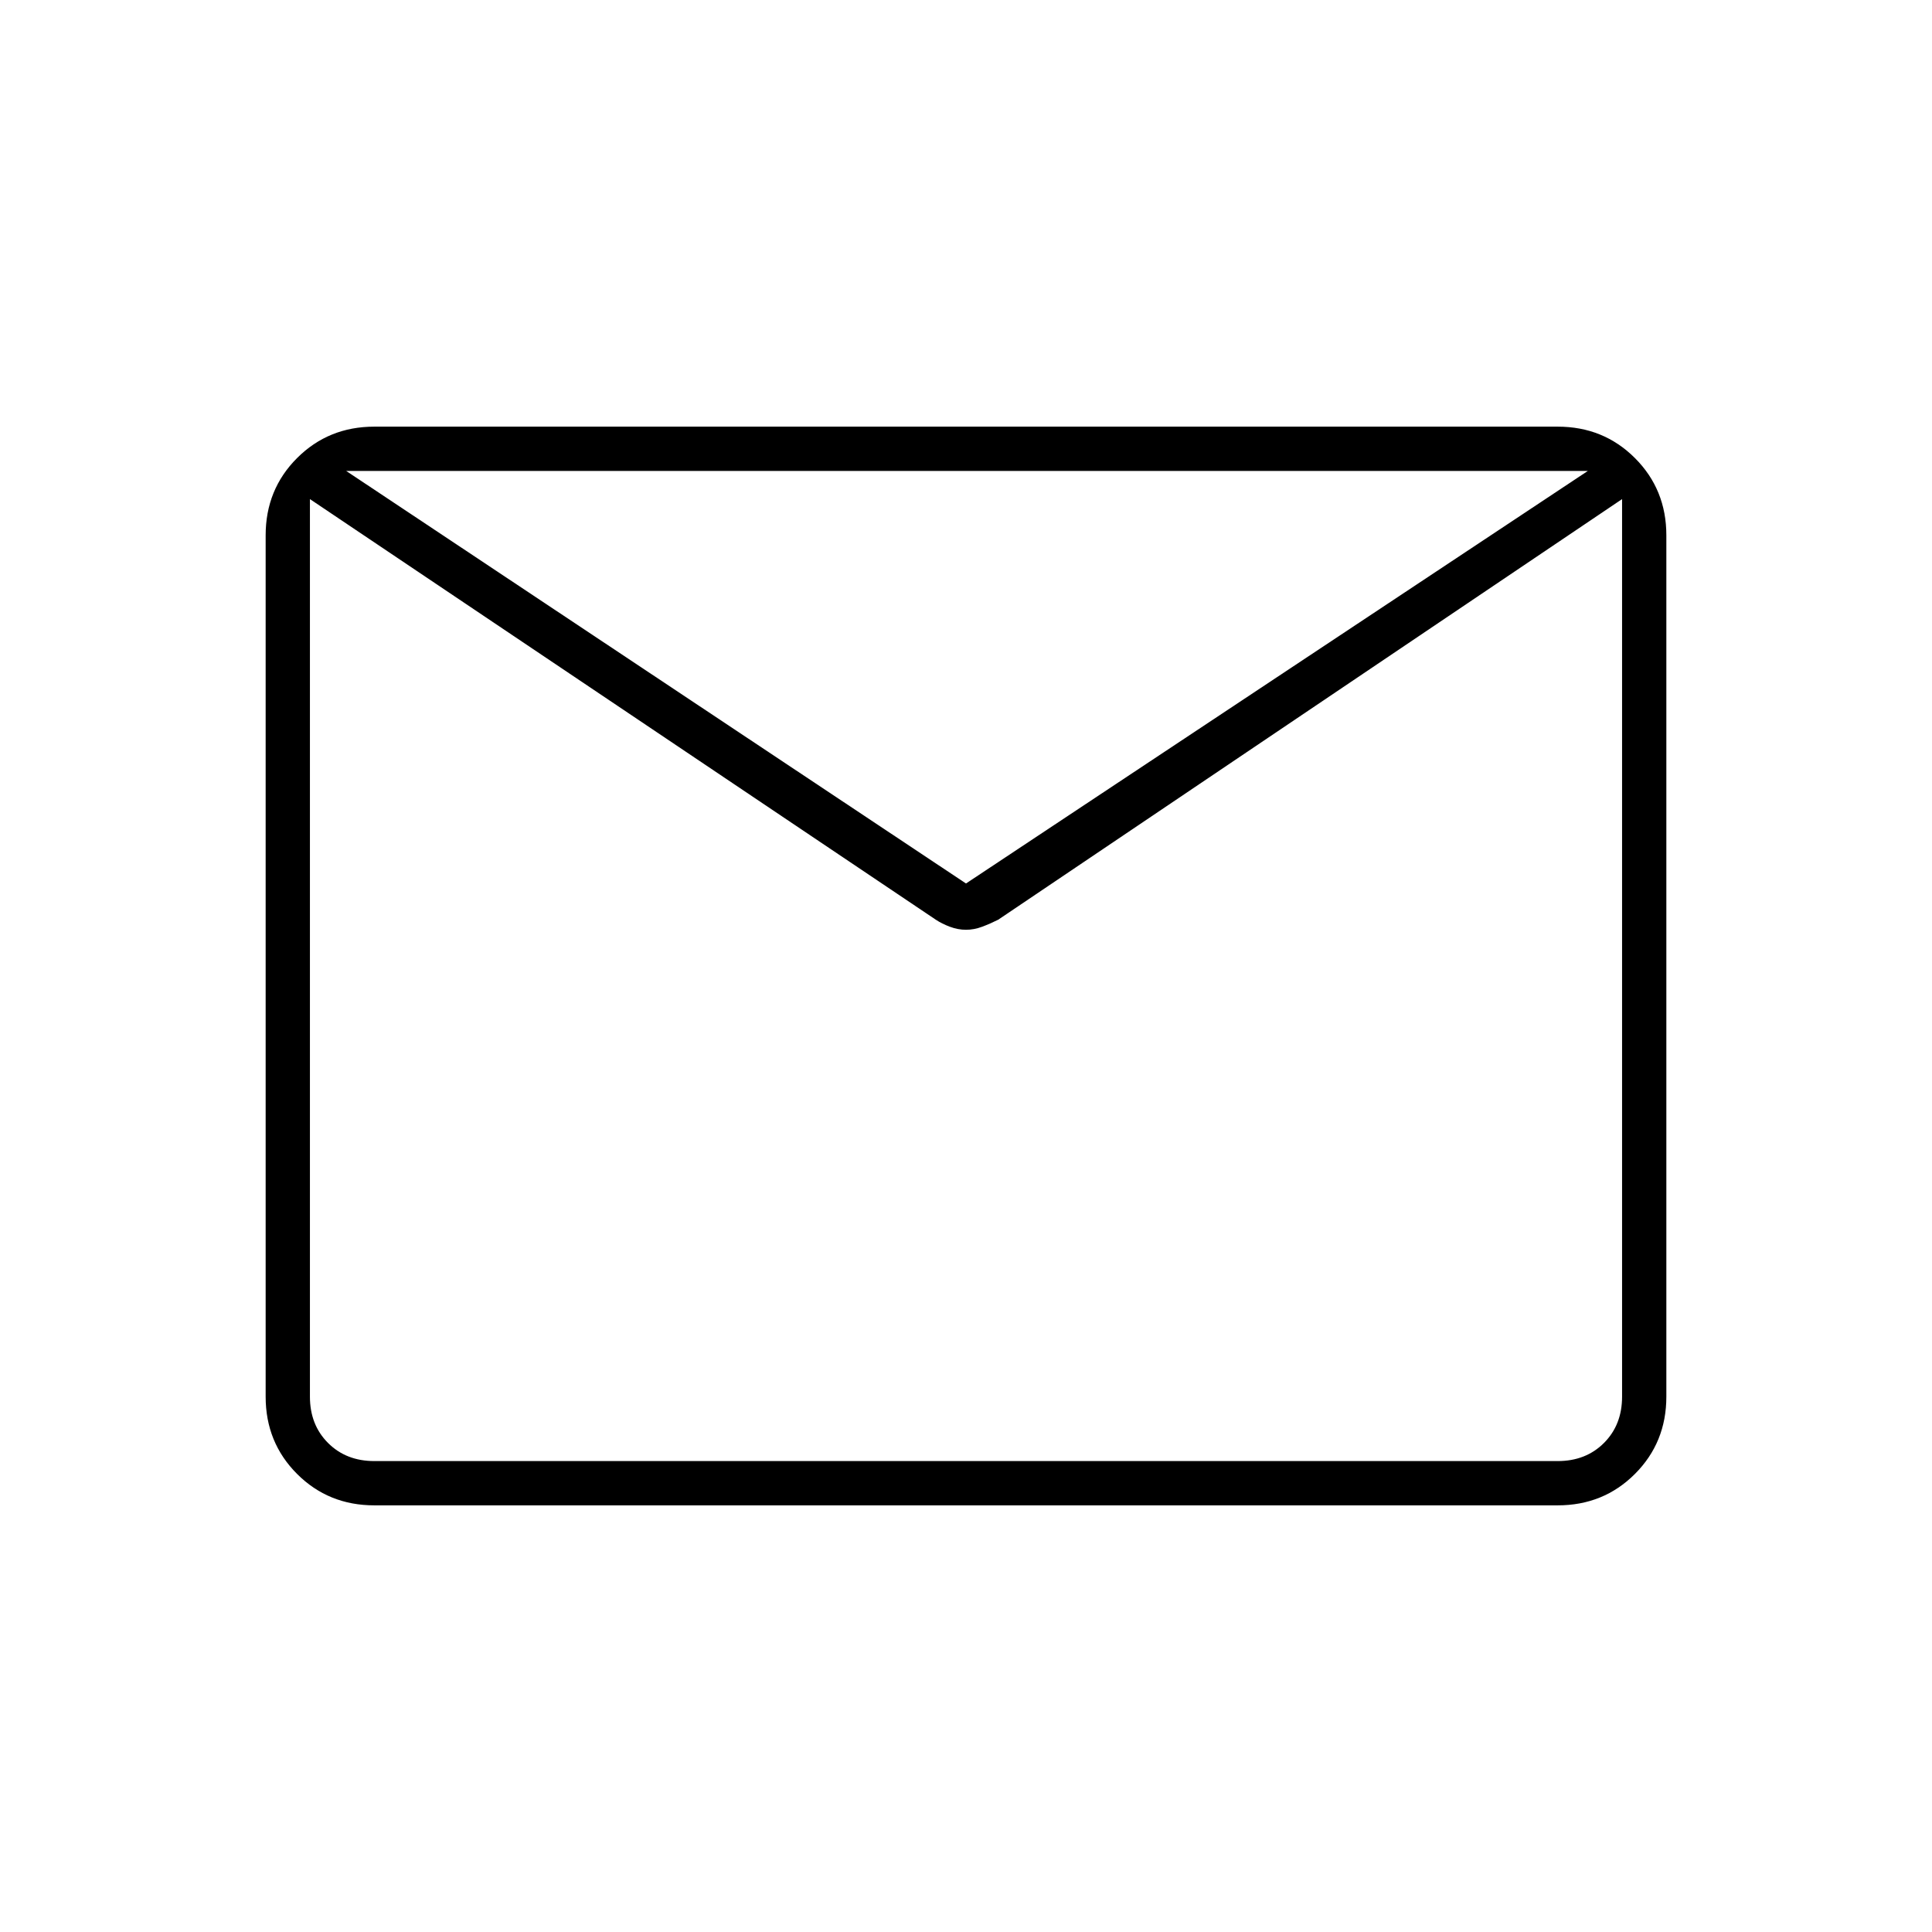 <svg xmlns="http://www.w3.org/2000/svg" width="48" height="48" viewBox="0 -960 960 960"><path d="M186-212q-22.77 0-38.39-15.61Q132-243.23 132-266v-428q0-22.78 15.61-38.39Q163.23-748 186-748h588q22.78 0 38.39 15.61T828-694v428q0 22.77-15.61 38.39Q796.78-212 774-212H186Zm620-500L496-503q-4 2-8 3.5t-8 1.5q-4 0-8-1.5t-7-3.5L154-712v446q0 14 9 23t23 9h588q14 0 23-9t9-23v-446ZM480-521l309-205H172l308 205ZM154-712v8-18.77 1.43-4.66 4-1.91V-704v-8 478-478Z"/></svg>